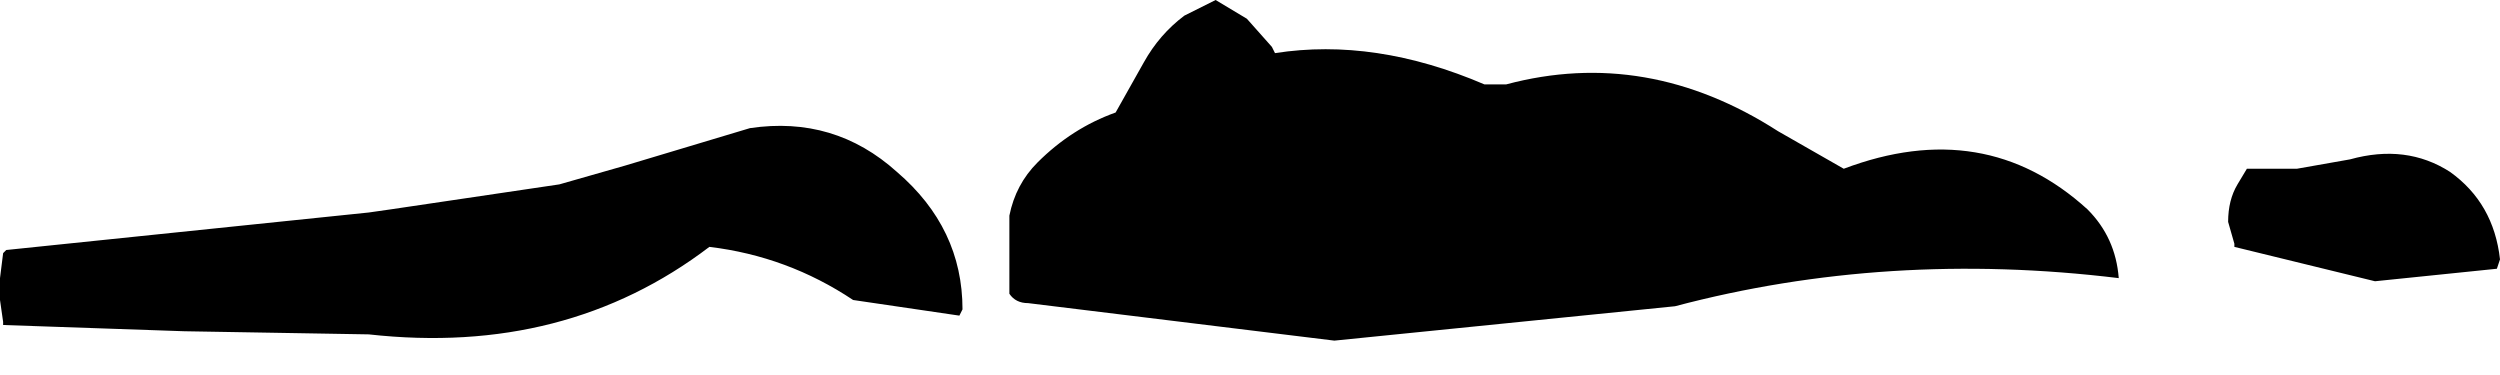 <?xml version="1.0" encoding="utf-8"?>
<svg version="1.1" id="Layer_1"
xmlns="http://www.w3.org/2000/svg"
xmlns:xlink="http://www.w3.org/1999/xlink"
width="40px" height="6px"
xml:space="preserve">
<g id="724" transform="matrix(1, 0, 0, 1, 0, 0)">
<path style="fill:#000000;fill-opacity:1" d="M36.75,2.7L37.6 2.55Q38.5 2.3 39.2 2.75Q39.9 3.25 40 4.15L39.95 4.3L38 4.5L35.75 3.95L35.75 3.9L35.65 3.55Q35.65 3.2 35.8 2.95L35.95 2.7L36 2.7L36.75 2.7M33.9,4.45Q30.2 4 26.8 4.9L21.35 5.45L16.45 4.85Q16.25 4.85 16.15 4.7L16.15 3.45Q16.25 2.95 16.6 2.6Q17.15 2.05 17.85 1.8L18.3 1Q18.55 0.55 18.95 0.25L19.45 0L19.95 0.3L20.35 0.75L20.4 0.85Q22 0.6 23.75 1.35L24.1 1.35Q26.35 0.75 28.45 2.1L29.5 2.7Q31.75 1.85 33.4 3.35Q33.85 3.8 33.9 4.45M15.35,5.05L13.65 4.8Q12.6 4.1 11.35 3.95Q9.05 5.7 5.9 5.35L2.95 5.3L0.05 5.2L0.05 5.15L0 4.8L0 4.45L0.05 4.05L0.1 4L5.9 3.4L6.25 3.35L8.95 2.95L10 2.65L12 2.05Q13.35 1.85 14.35 2.75Q15.4 3.65 15.4 4.95L15.35 5.05" />
</g>
</svg>
